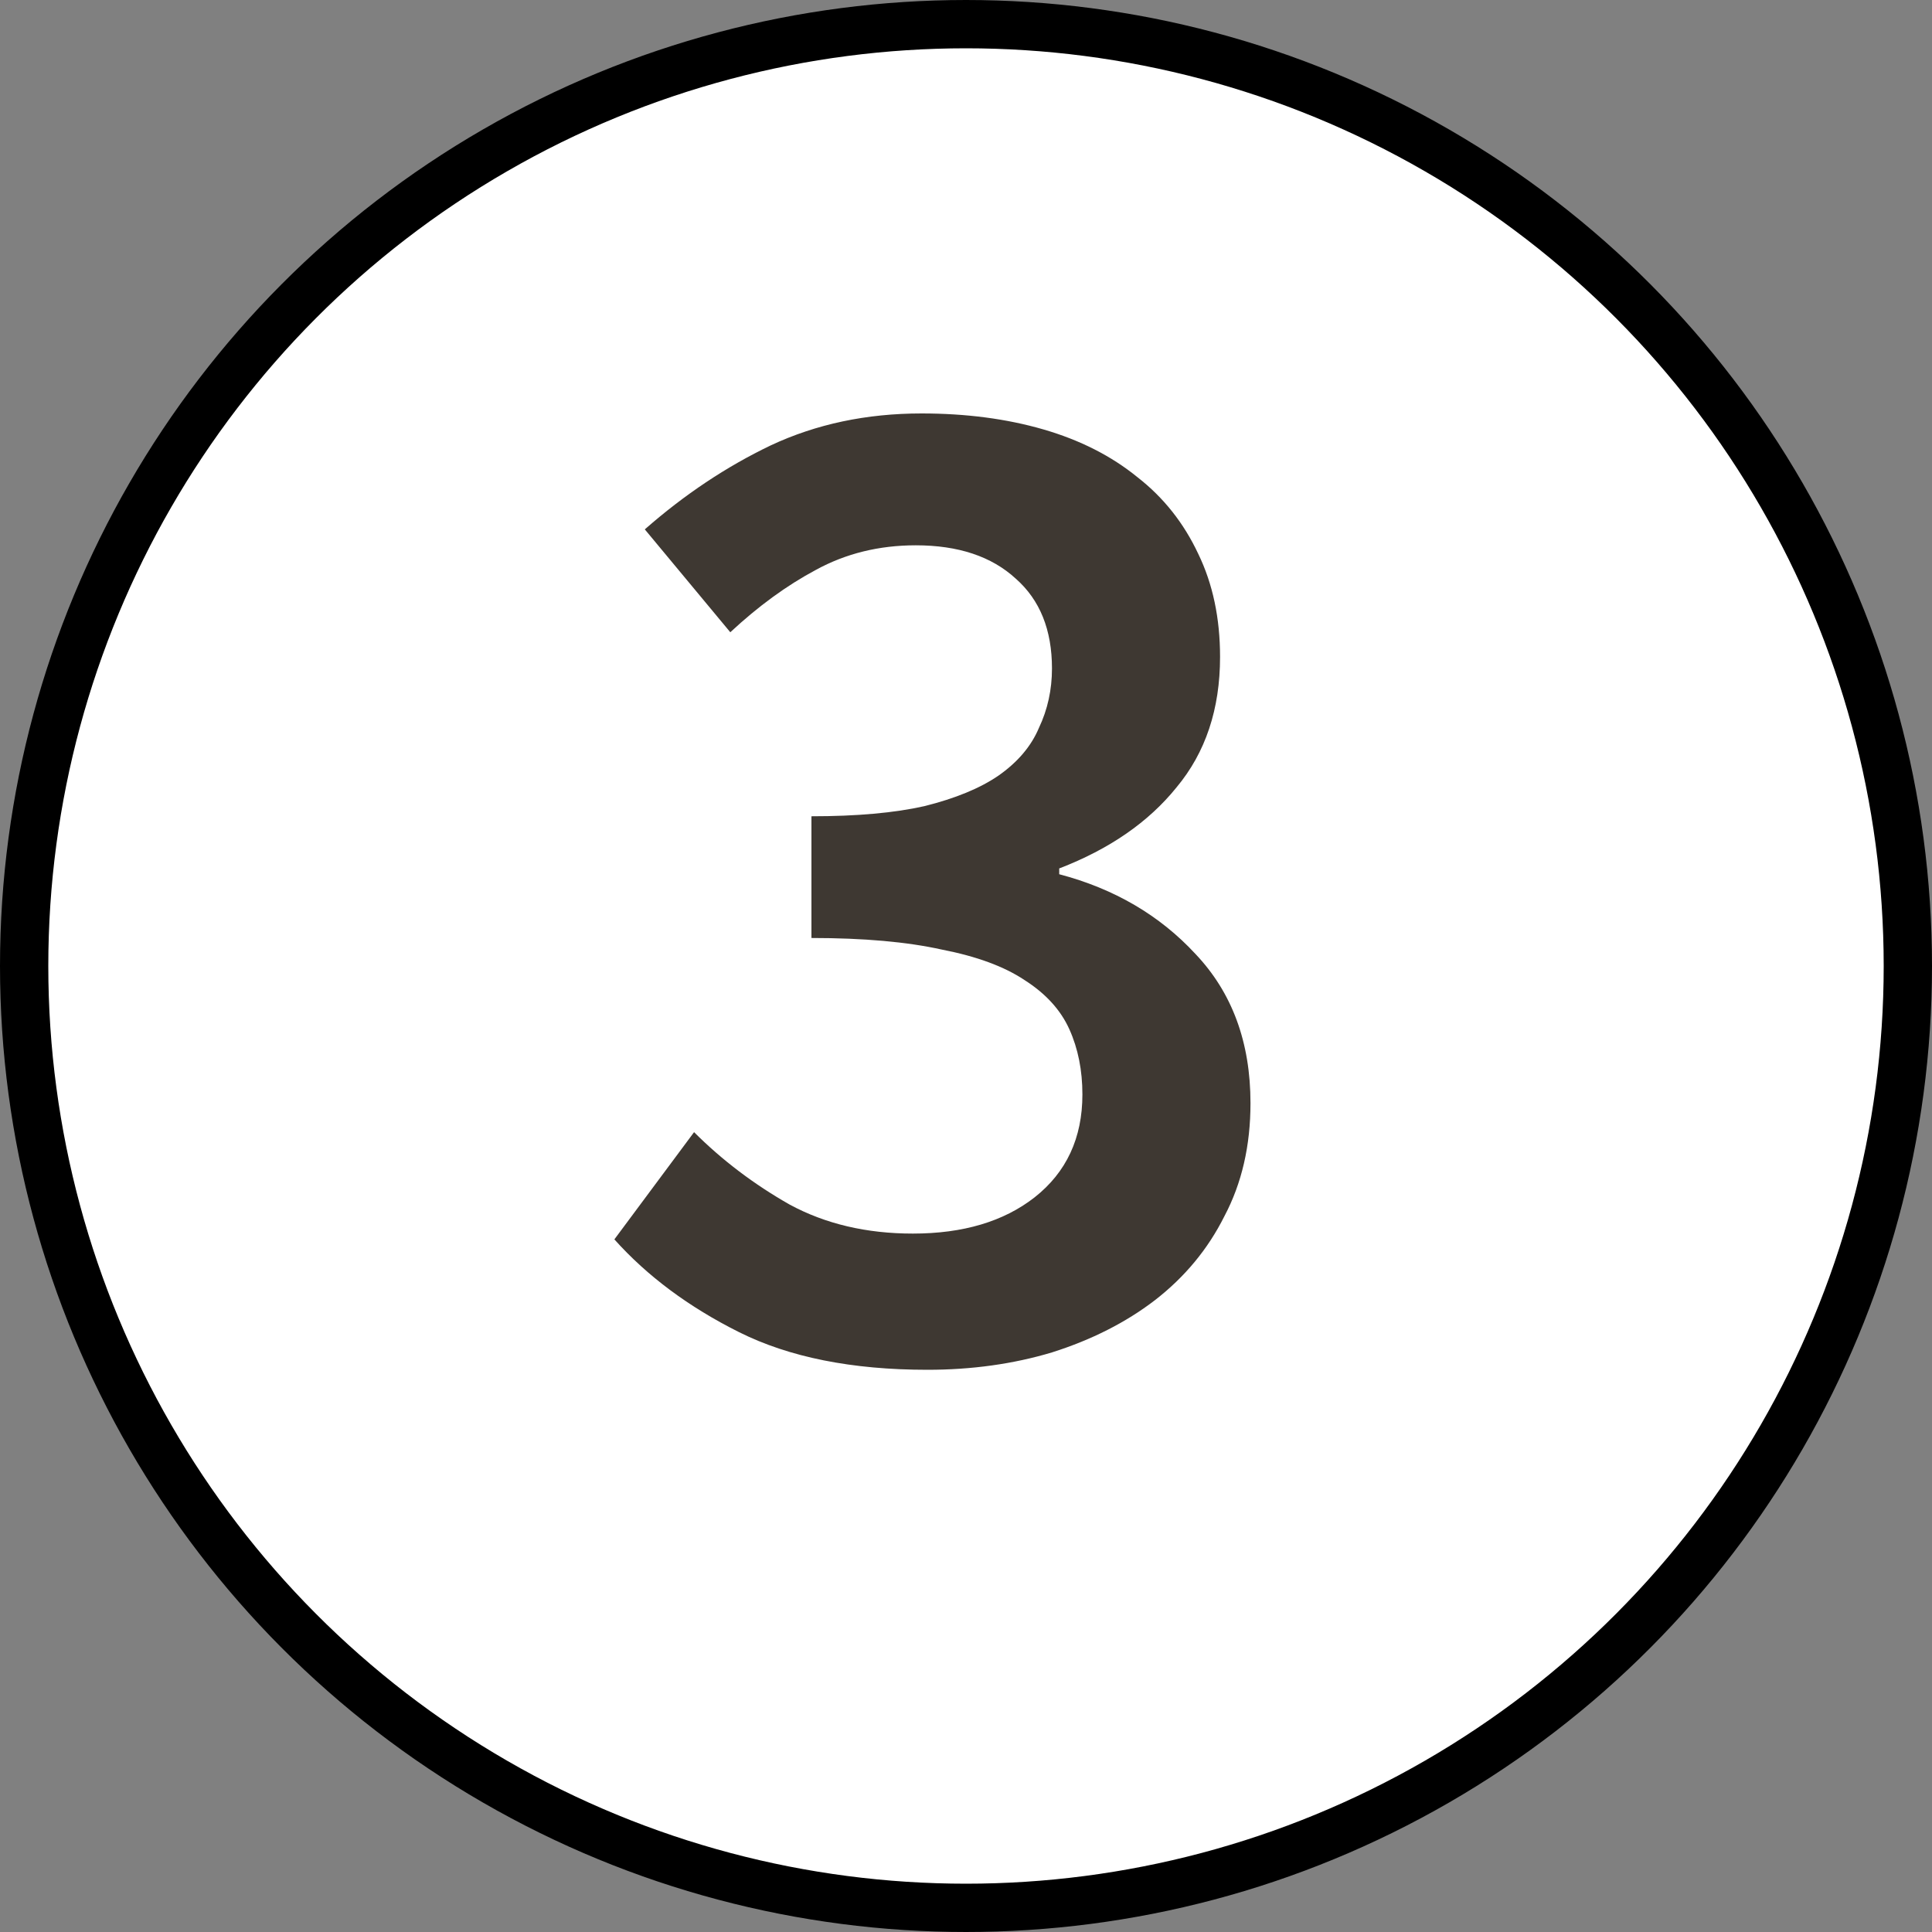 <svg width="40" height="40" viewBox="0 0 40 40" fill="none" xmlns="http://www.w3.org/2000/svg">
<rect x="0" y="0" width="40" height="40" fill="#808080" stroke="none"/>
<circle cx="20" cy="20" r="19.5" fill="white" stroke="black"/>
<path d="M19.2 28.36C17.64 28.36 16.34 28.1 15.3 27.58C14.26 27.06 13.4 26.42 12.72 25.66L14.37 23.44C14.95 24.02 15.61 24.52 16.35 24.94C17.09 25.34 17.94 25.54 18.9 25.54C19.94 25.54 20.78 25.29 21.42 24.79C22.08 24.27 22.41 23.56 22.41 22.66C22.41 22.16 22.32 21.71 22.14 21.31C21.96 20.91 21.65 20.57 21.21 20.29C20.79 20.01 20.22 19.8 19.5 19.66C18.78 19.5 17.88 19.42 16.8 19.42V16.9C17.74 16.9 18.52 16.83 19.14 16.69C19.78 16.53 20.29 16.32 20.67 16.06C21.07 15.78 21.35 15.45 21.51 15.07C21.69 14.69 21.78 14.28 21.78 13.84C21.78 13.04 21.53 12.42 21.03 11.98C20.53 11.52 19.84 11.29 18.96 11.29C18.2 11.29 17.51 11.46 16.89 11.8C16.29 12.12 15.7 12.55 15.12 13.09L13.35 10.96C14.17 10.24 15.04 9.66 15.96 9.22C16.9 8.78 17.94 8.56 19.08 8.56C20 8.56 20.84 8.67 21.6 8.89C22.36 9.11 23.01 9.44 23.55 9.88C24.09 10.3 24.51 10.83 24.81 11.47C25.11 12.09 25.26 12.8 25.26 13.6C25.26 14.68 24.96 15.58 24.36 16.3C23.78 17.02 22.97 17.58 21.93 17.98V18.1C23.07 18.4 24.01 18.95 24.75 19.75C25.51 20.55 25.89 21.58 25.89 22.84C25.89 23.72 25.71 24.5 25.35 25.18C25.01 25.86 24.53 26.44 23.91 26.92C23.31 27.38 22.6 27.74 21.78 28C20.98 28.24 20.12 28.36 19.2 28.36Z" fill="#3E3832"/>
</svg>
